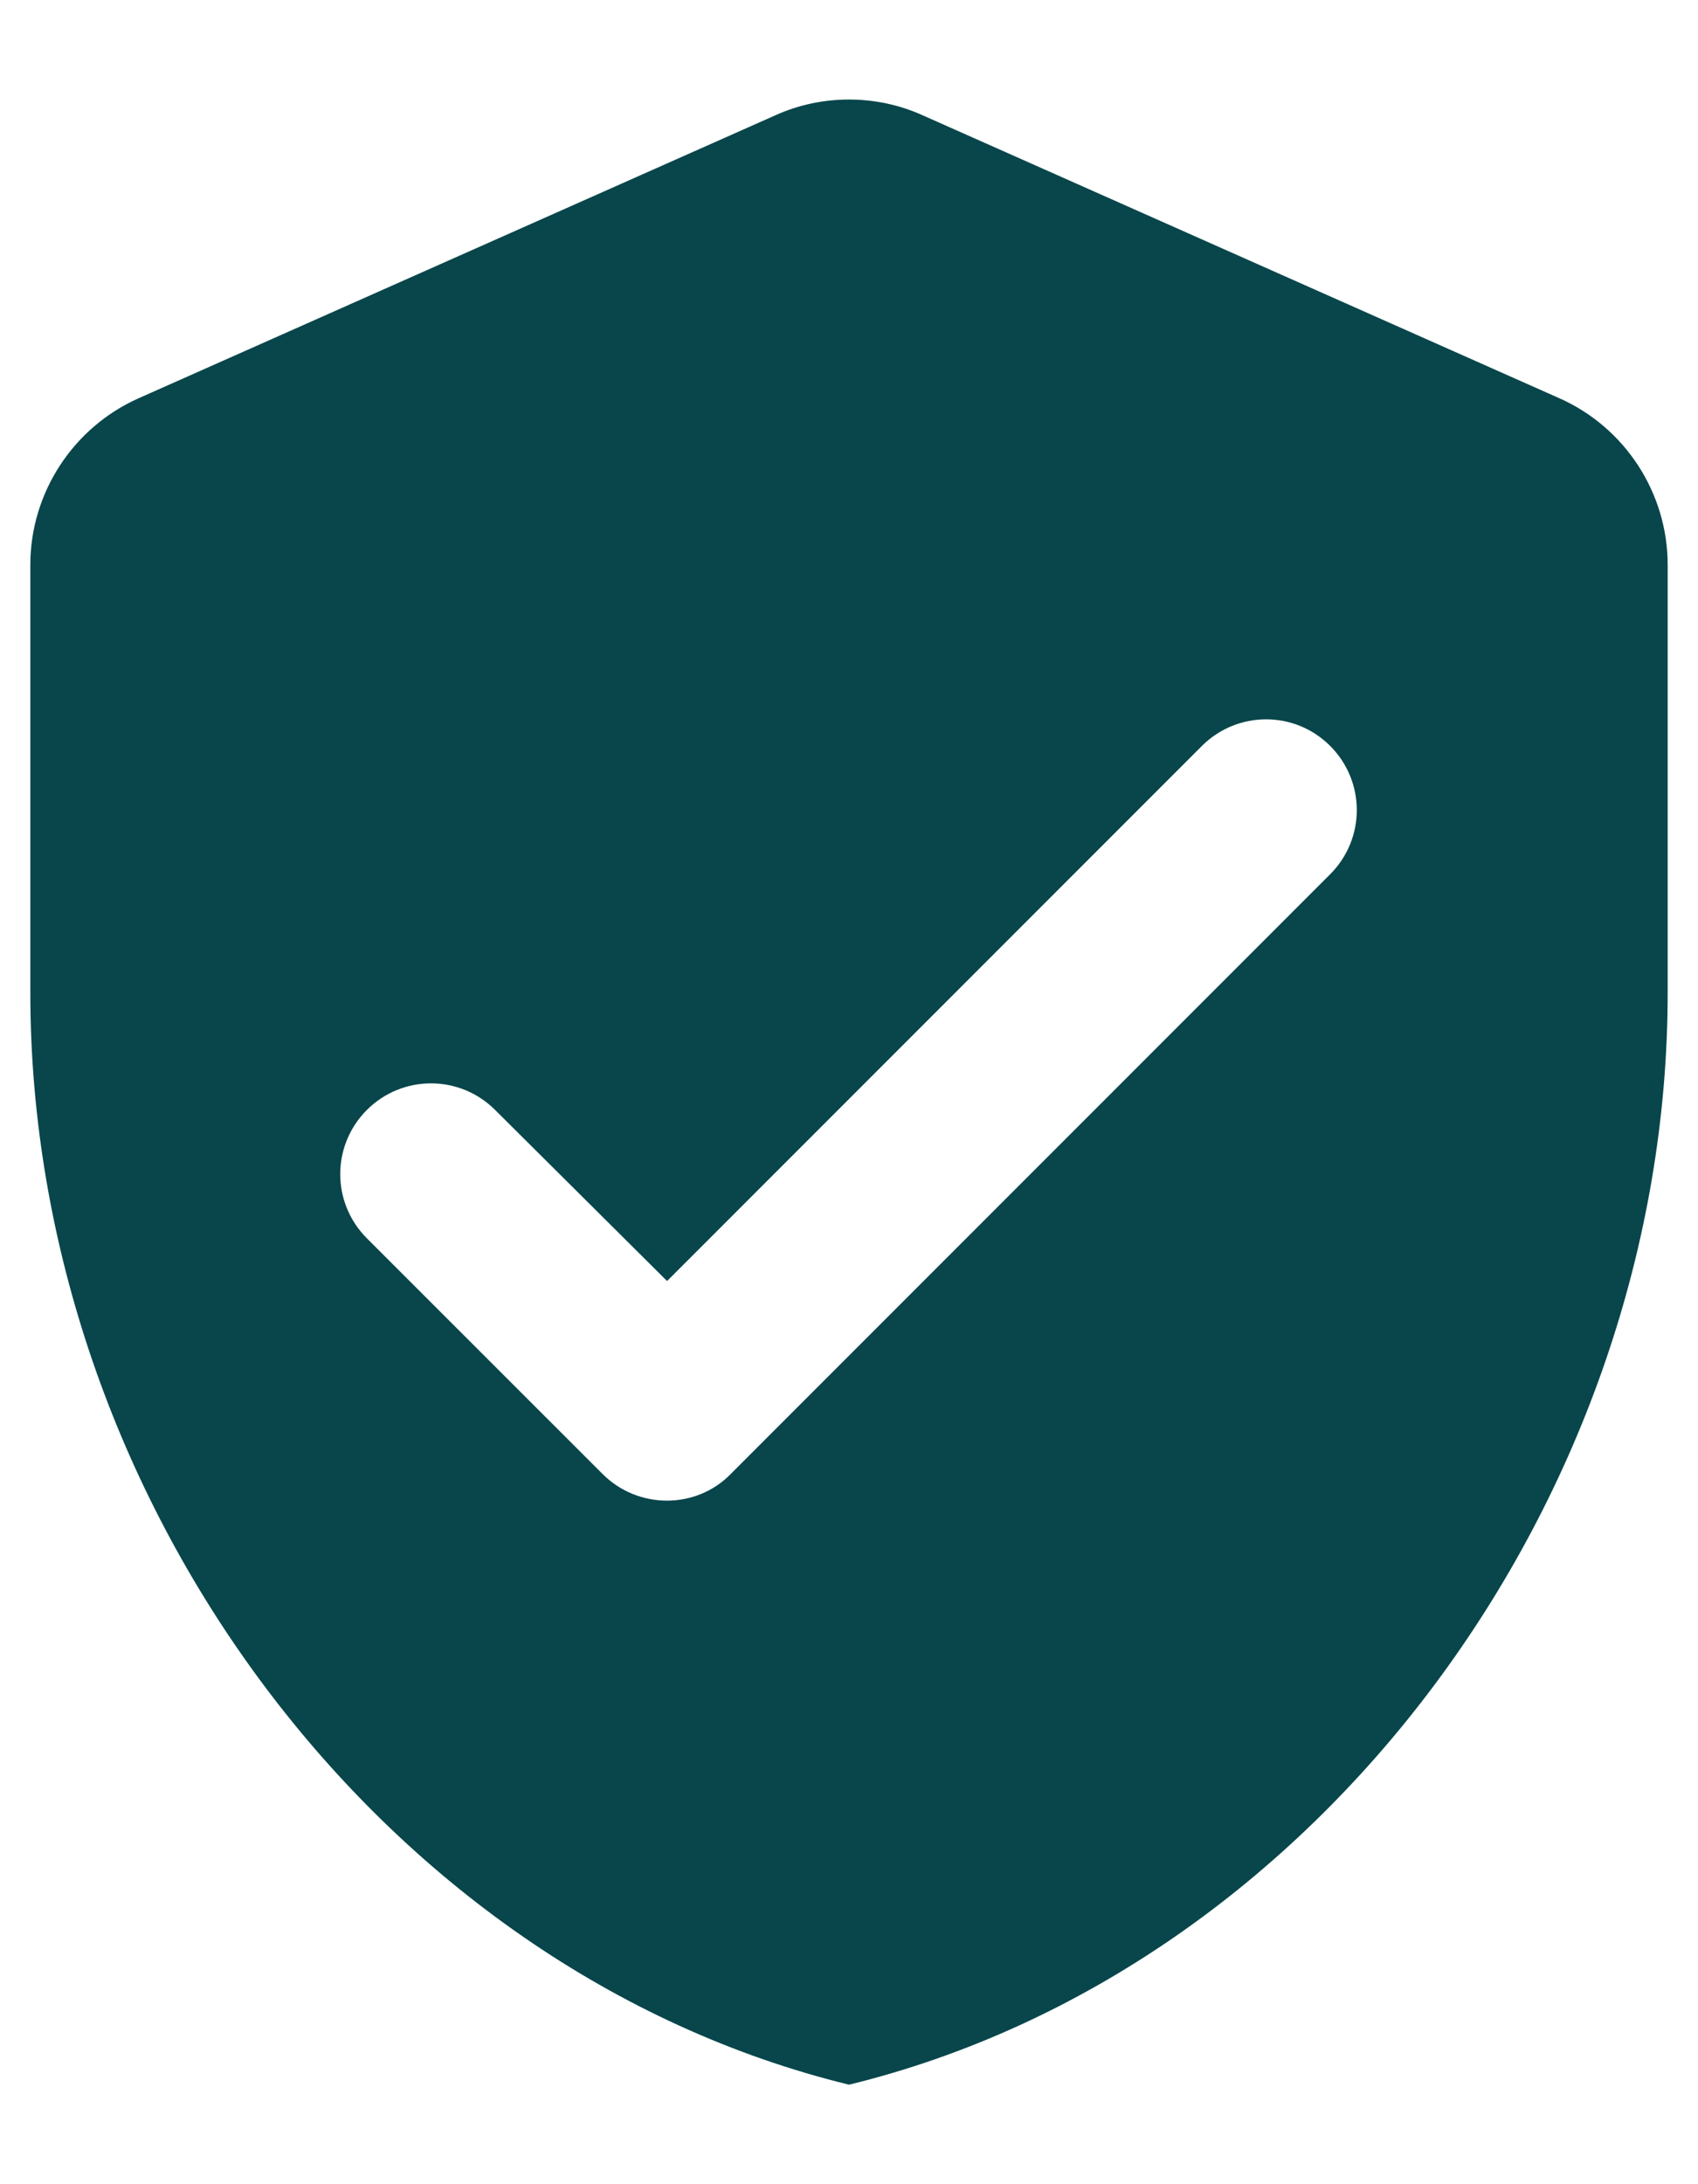 <svg width="14" height="18" viewBox="0 0 14 18" fill="none" xmlns="http://www.w3.org/2000/svg">
<path d="M6.393 0.95L1.143 3.282C0.603 3.522 0.25 4.062 0.25 4.655V8.18C0.25 12.342 3.13 16.235 7 17.18C10.87 16.235 13.75 12.342 13.75 8.18V4.655C13.75 4.062 13.398 3.522 12.857 3.282L7.607 0.95C7.225 0.777 6.775 0.777 6.393 0.95ZM4.968 12.147L3.025 10.205C2.732 9.912 2.732 9.44 3.025 9.147C3.317 8.855 3.79 8.855 4.082 9.147L5.5 10.557L9.91 6.147C10.203 5.855 10.675 5.855 10.967 6.147C11.26 6.44 11.26 6.912 10.967 7.205L6.025 12.147C5.74 12.44 5.26 12.44 4.968 12.147Z" fill="#08464B"/>
</svg>

